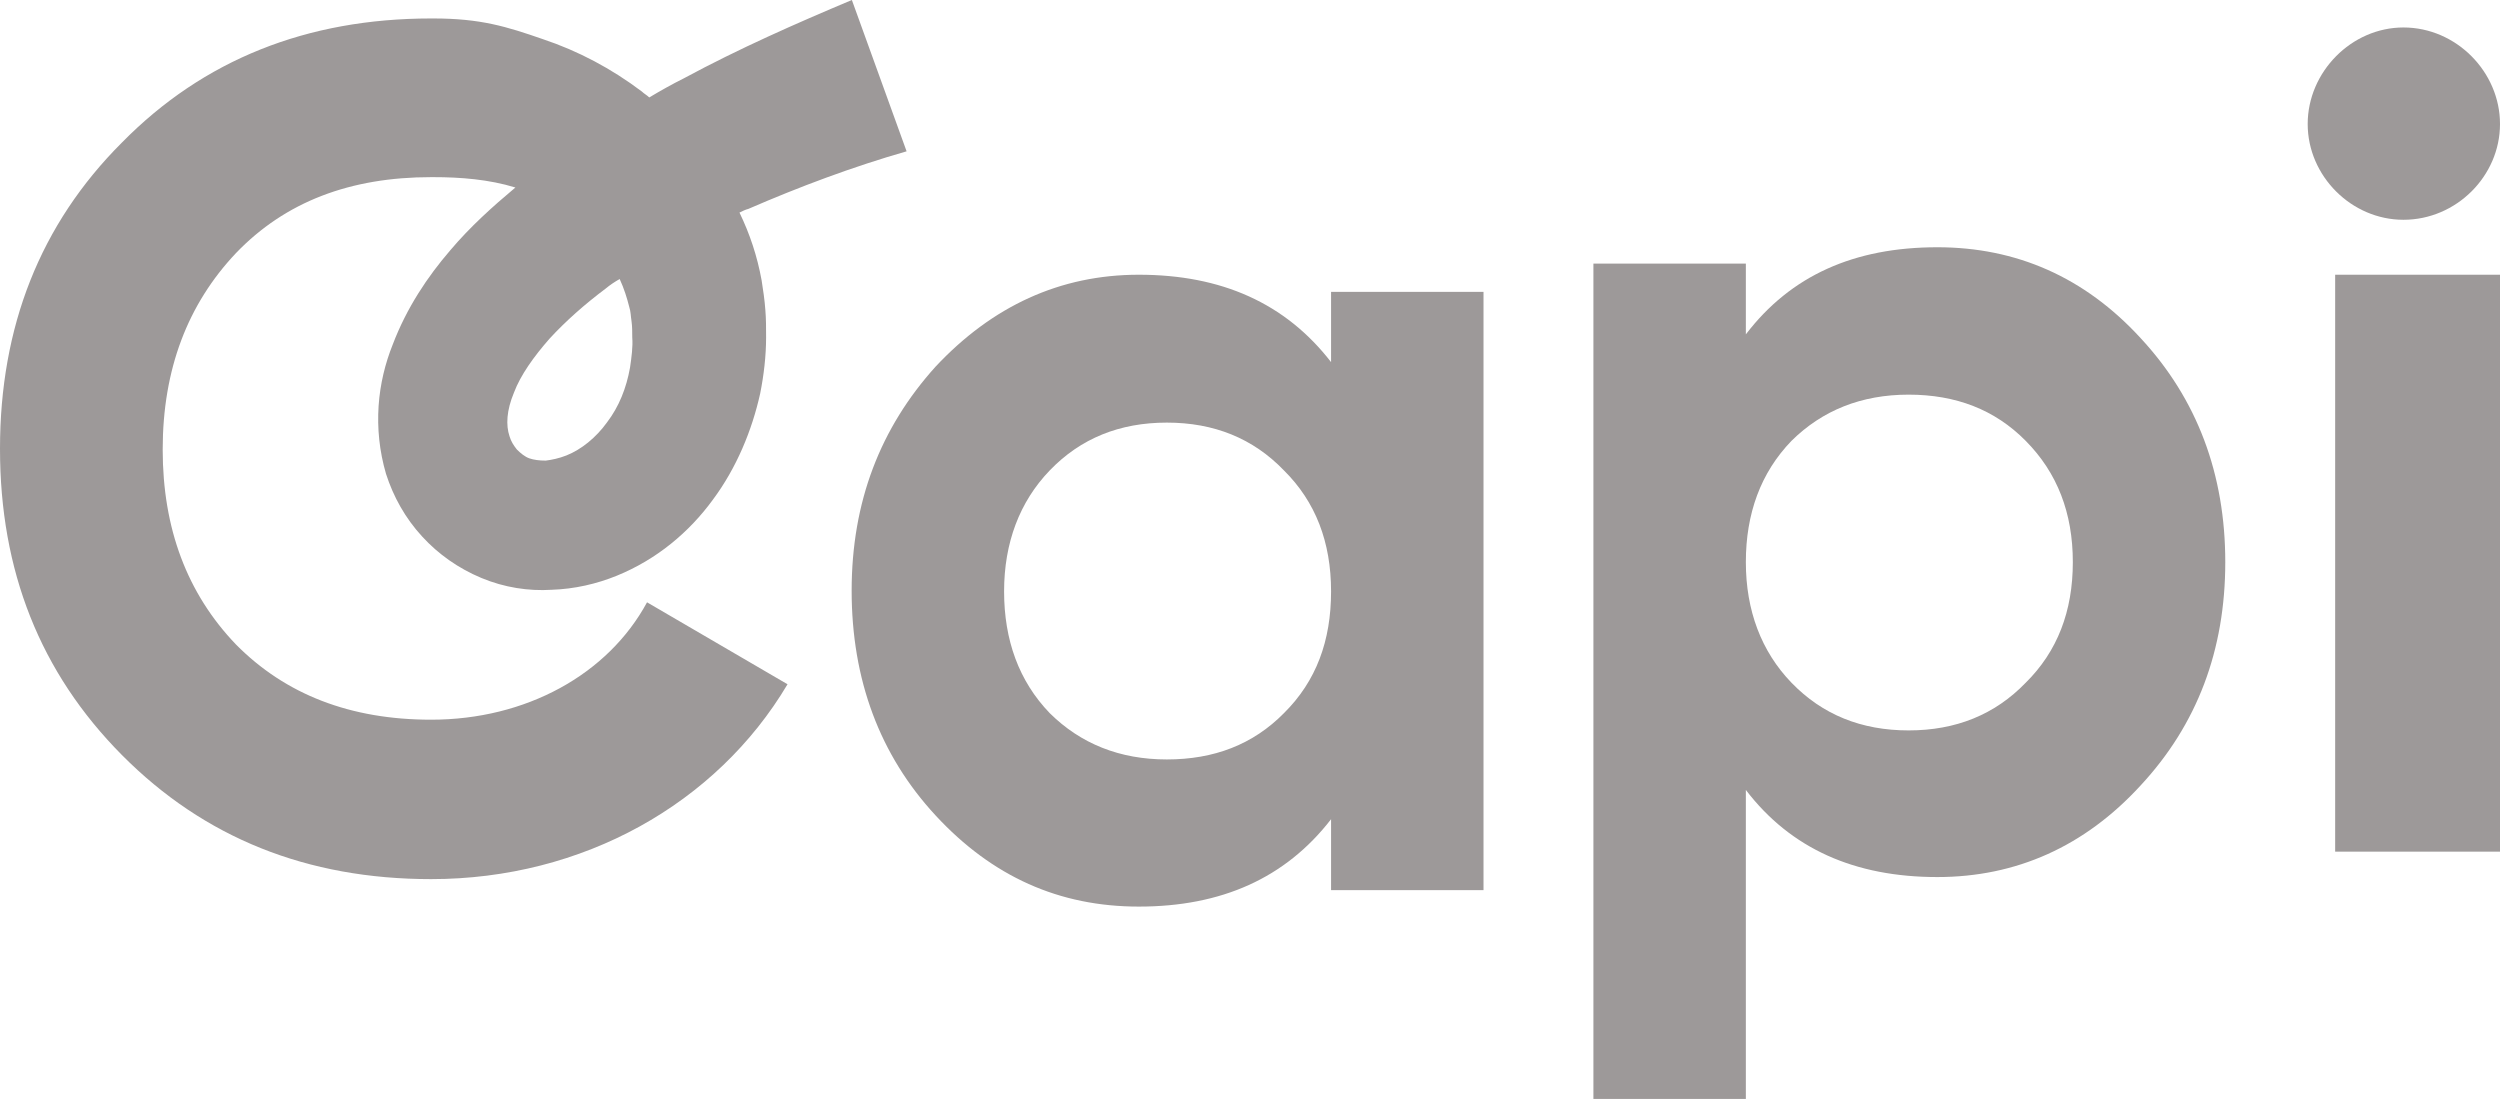 <svg width="91" height="40" viewBox="0 0 91 40" fill="#000000" xmlns="http://www.w3.org/2000/svg">
<path d="M48.451 13.181C46.789 11.033 44.457 10 41.455 10C38.586 10 36.12 11.142 34.056 13.344C32.045 15.573 31 18.265 31 21.5C31 24.735 32.019 27.481 34.056 29.683C36.12 31.913 38.559 33 41.455 33C44.457 33 46.789 31.967 48.451 29.819V32.402H54V10.625H48.451V13.181ZM46.735 25.959C45.61 27.101 44.189 27.644 42.473 27.644C40.758 27.644 39.337 27.073 38.211 25.959C37.085 24.79 36.549 23.294 36.549 21.527C36.549 19.76 37.112 18.265 38.211 17.123C39.337 15.954 40.758 15.383 42.473 15.383C44.189 15.383 45.61 15.954 46.735 17.123C47.888 18.265 48.451 19.733 48.451 21.527C48.451 23.322 47.915 24.79 46.735 25.959Z" fill="rgb(157, 153, 153)"/>
<path d="M87.486 1C85.592 1 84 2.62 84 4.514C84 6.408 85.592 8 87.486 8C89.408 8 91 6.408 91 4.514C91 2.62 89.408 1 87.486 1Z" fill="rgb(157, 153, 153)"/>
<path d="M91 10H85V31H91V10Z" fill="rgb(157, 153, 153)"/>
<path d="M70.519 31.925C67.516 31.925 65.184 30.895 63.549 28.754V40H58V9.596H63.549V12.171C65.184 10.03 67.49 9 70.519 9C73.387 9 75.88 10.084 77.917 12.306C79.981 14.528 81 17.265 81 20.462C81 23.66 79.981 26.37 77.917 28.592C75.88 30.814 73.387 31.925 70.519 31.925ZM73.735 16.046C72.61 14.907 71.189 14.365 69.473 14.365C67.758 14.365 66.337 14.934 65.211 16.046C64.085 17.211 63.549 18.701 63.549 20.462C63.549 22.224 64.112 23.714 65.211 24.852C66.337 26.017 67.758 26.587 69.473 26.587C71.189 26.587 72.61 26.017 73.735 24.852C74.888 23.714 75.451 22.251 75.451 20.462C75.451 18.674 74.888 17.211 73.735 16.046Z" fill="rgb(157, 153, 153)"/>
<path d="M15.693 26.197C12.759 26.197 10.39 25.283 8.586 23.456C6.81 21.602 5.922 19.238 5.922 16.363C5.922 13.434 6.837 11.07 8.586 9.216C10.39 7.335 12.759 6.448 15.693 6.448H15.773C16.769 6.448 17.792 6.529 18.761 6.825C17.927 7.523 17.119 8.249 16.392 9.108C15.558 10.076 14.804 11.204 14.293 12.547C14.024 13.219 13.835 13.972 13.781 14.777C13.728 15.584 13.808 16.416 14.051 17.249C14.32 18.082 14.75 18.861 15.37 19.533C15.962 20.178 16.688 20.689 17.523 21.038C18.357 21.387 19.245 21.521 20.08 21.468C20.914 21.441 21.722 21.253 22.449 20.957C23.902 20.366 25.087 19.372 25.948 18.19C26.809 17.034 27.374 15.664 27.671 14.321C27.805 13.649 27.886 12.95 27.886 12.279C27.886 11.93 27.886 11.607 27.859 11.285C27.832 10.909 27.778 10.559 27.724 10.21C27.563 9.323 27.294 8.517 26.917 7.738C27.024 7.684 27.132 7.631 27.24 7.604C29.097 6.798 31.035 6.072 33 5.508L31.008 0C28.962 0.86 26.89 1.773 24.898 2.848C24.467 3.063 24.037 3.305 23.633 3.547C23.552 3.466 23.445 3.412 23.364 3.332C22.26 2.499 21.049 1.854 19.757 1.424C18.438 0.967 17.496 0.672 15.773 0.672H15.693C11.171 0.672 7.402 2.176 4.441 5.186C1.454 8.168 0 11.903 0 16.336C0 20.769 1.454 24.477 4.441 27.486C7.429 30.495 11.171 32 15.693 32C21.21 32 26.082 29.259 28.666 24.907L23.552 21.924C22.126 24.558 19.138 26.197 15.693 26.197ZM22.933 13.38C22.799 14.133 22.529 14.804 22.099 15.369C21.695 15.933 21.157 16.363 20.618 16.578C20.349 16.685 20.08 16.739 19.865 16.766C19.622 16.766 19.434 16.739 19.272 16.685C19.111 16.631 18.949 16.497 18.815 16.363C18.707 16.228 18.599 16.067 18.546 15.879C18.411 15.476 18.438 14.939 18.707 14.294C18.949 13.649 19.434 12.977 19.999 12.332C20.591 11.688 21.291 11.07 22.045 10.505C22.206 10.371 22.368 10.264 22.556 10.156C22.718 10.505 22.825 10.855 22.906 11.177C22.96 11.338 22.96 11.526 22.987 11.688C23.014 11.876 23.014 12.091 23.014 12.279C23.041 12.628 22.987 13.004 22.933 13.38Z" fill="rgb(157, 153, 153)"/>
</svg>
